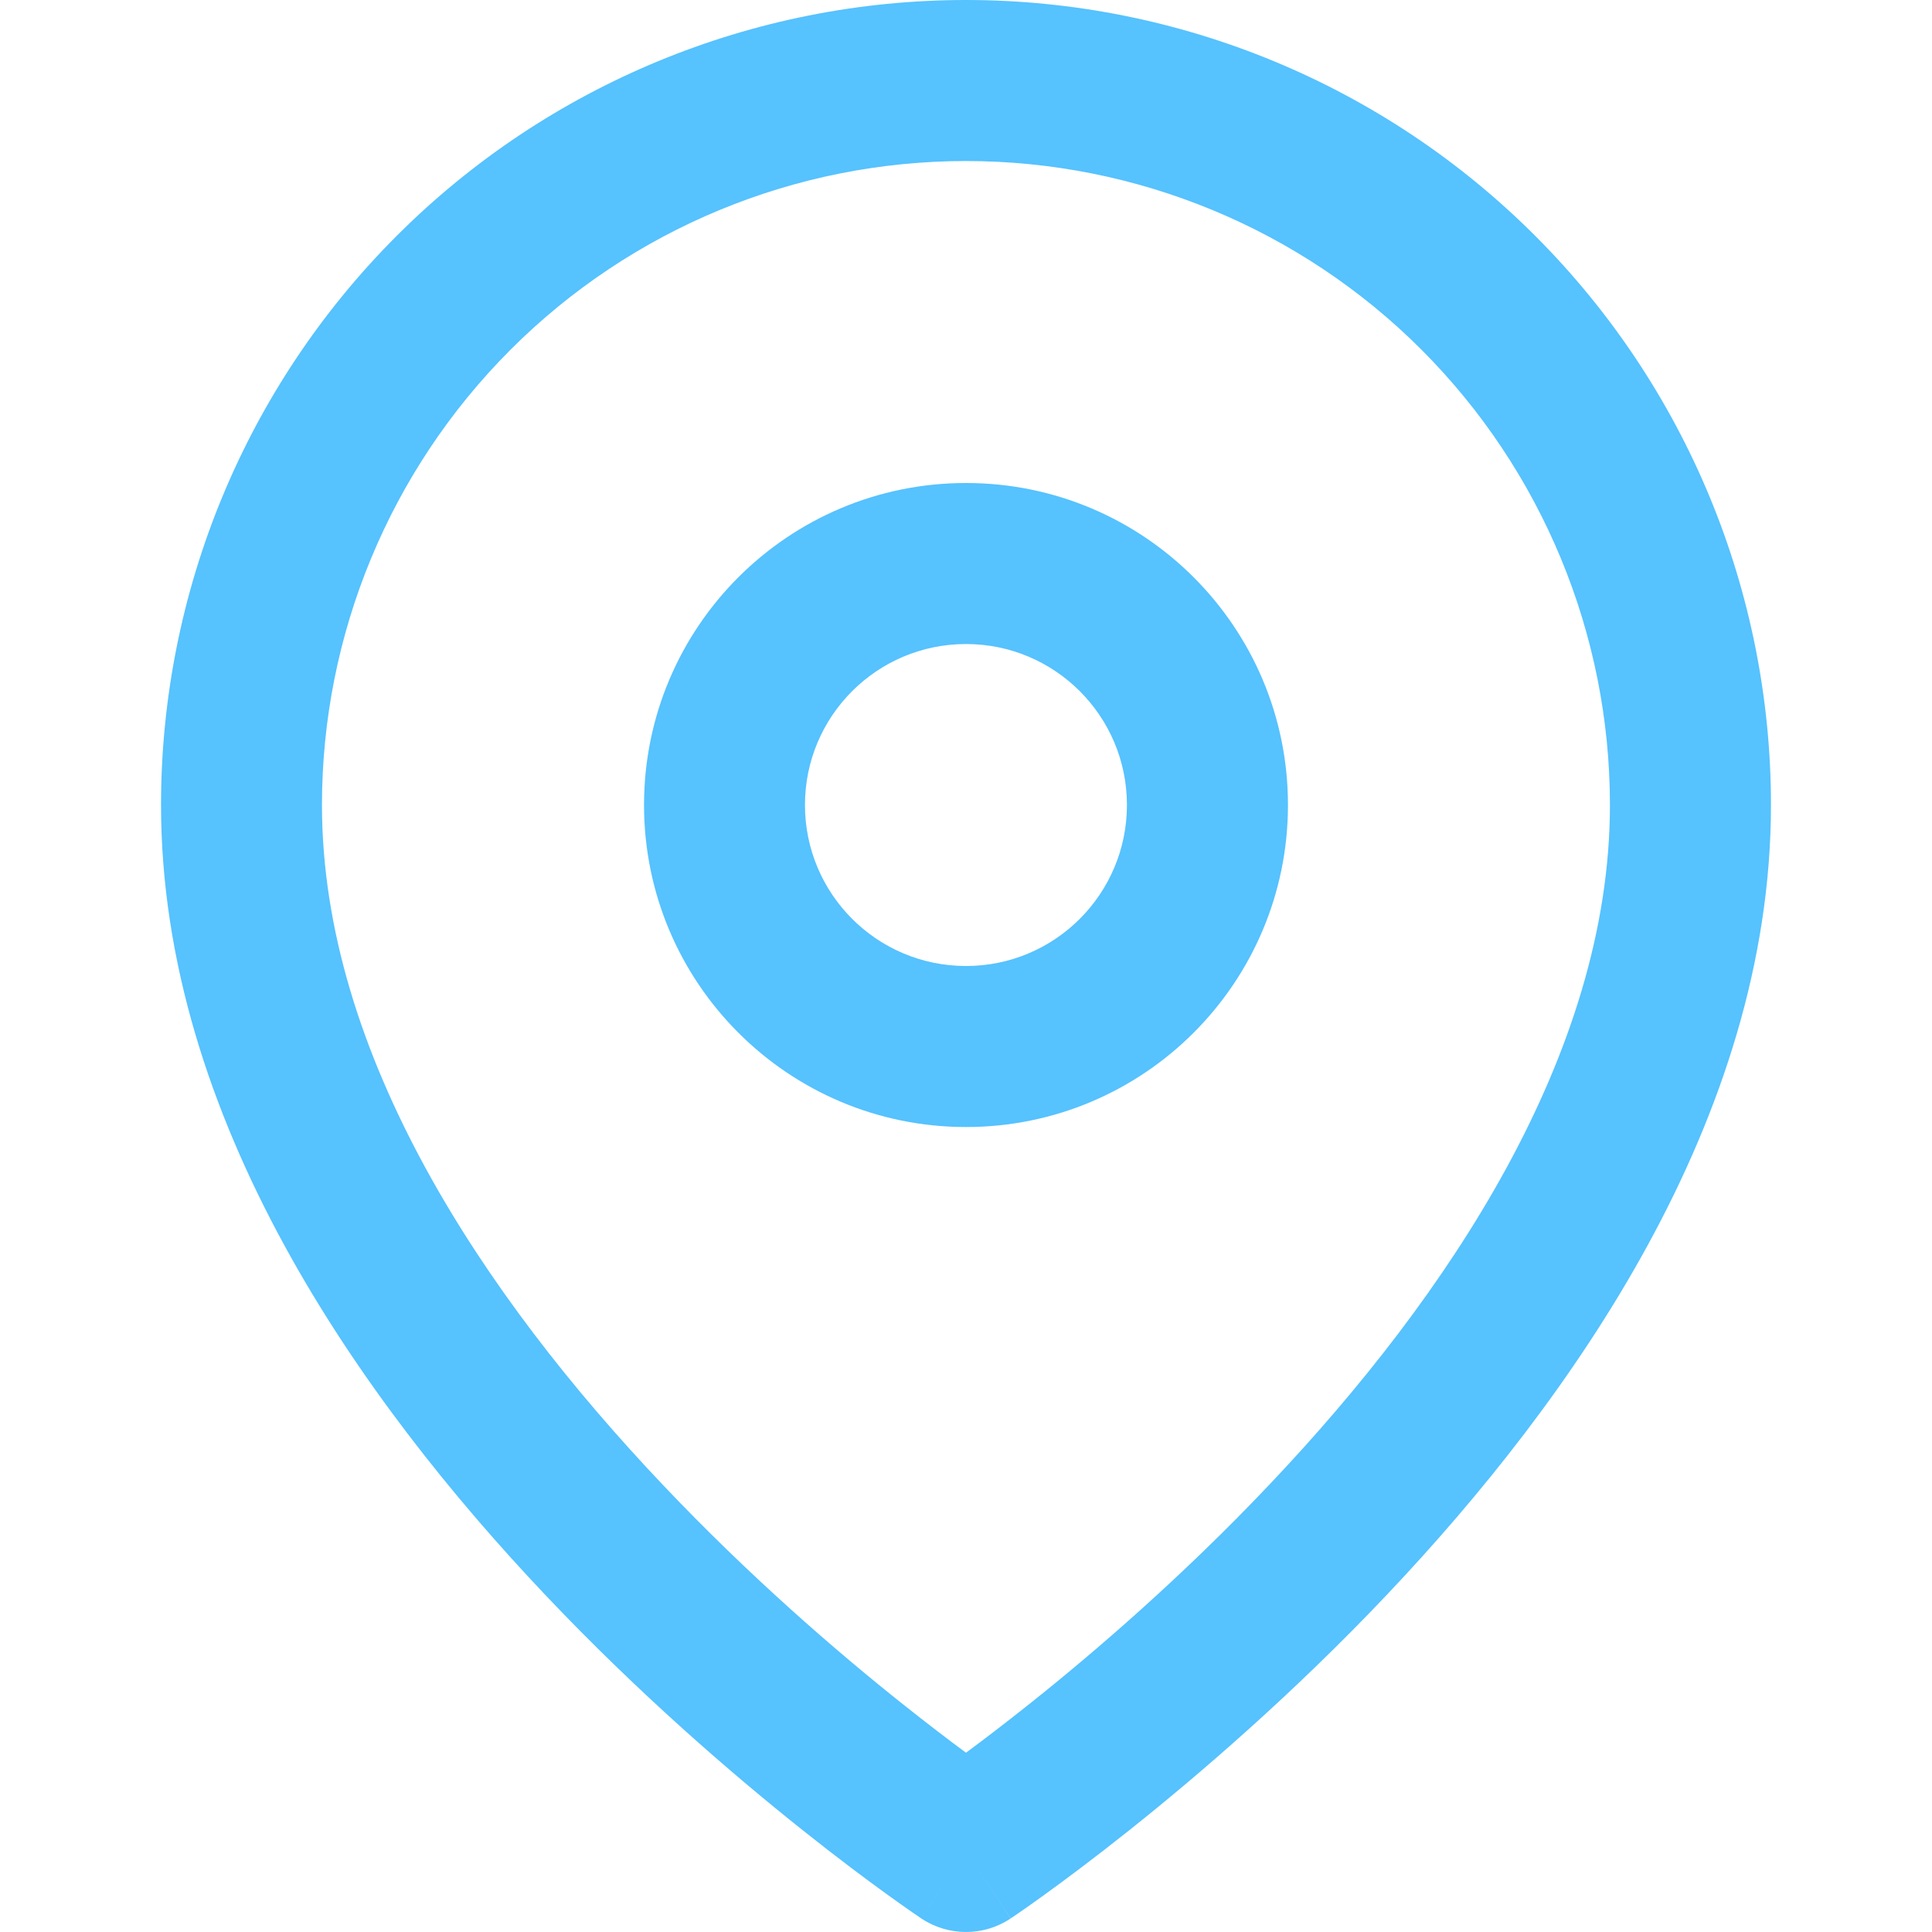 <svg width="20" height="20" viewBox="0 0 20 20" fill="none" xmlns="http://www.w3.org/2000/svg">
<path fill-rule="evenodd" clip-rule="evenodd" d="M10 1.667C8.232 1.667 6.536 2.369 5.286 3.619C4.036 4.87 3.333 6.565 3.333 8.333C3.333 10.915 5.013 13.42 6.855 15.364C7.759 16.319 8.665 17.1 9.347 17.642C9.601 17.844 9.822 18.013 10 18.144C10.177 18.013 10.399 17.844 10.653 17.642C11.334 17.1 12.241 16.319 13.145 15.364C14.987 13.42 16.666 10.915 16.666 8.333C16.666 6.565 15.964 4.87 14.714 3.619C13.464 2.369 11.768 1.667 10 1.667ZM10 19.167C9.538 19.86 9.537 19.86 9.537 19.86L9.535 19.858L9.529 19.854L9.51 19.841C9.494 19.831 9.471 19.815 9.441 19.794C9.382 19.753 9.297 19.693 9.19 19.616C8.975 19.461 8.672 19.235 8.309 18.946C7.584 18.369 6.616 17.536 5.645 16.511C3.737 14.496 1.667 11.585 1.667 8.333C1.667 6.123 2.544 4.004 4.107 2.441C5.67 0.878 7.79 0 10 0C12.21 0 14.33 0.878 15.892 2.441C17.455 4.004 18.333 6.123 18.333 8.333C18.333 11.585 16.263 14.496 14.355 16.511C13.384 17.536 12.415 18.369 11.691 18.946C11.328 19.235 11.024 19.461 10.81 19.616C10.703 19.693 10.618 19.753 10.559 19.794C10.529 19.815 10.506 19.831 10.49 19.841L10.47 19.854L10.465 19.858L10.463 19.859C10.463 19.86 10.462 19.86 10 19.167ZM10 19.167L10.462 19.86C10.182 20.047 9.817 20.046 9.537 19.86L10 19.167Z" fill="#56C2FE"/>
<path fill-rule="evenodd" clip-rule="evenodd" d="M10 6.667C9.079 6.667 8.333 7.413 8.333 8.333C8.333 9.254 9.079 10 10 10C10.92 10 11.666 9.254 11.666 8.333C11.666 7.413 10.92 6.667 10 6.667ZM6.667 8.333C6.667 6.492 8.159 5 10 5C11.841 5 13.333 6.492 13.333 8.333C13.333 10.174 11.841 11.667 10 11.667C8.159 11.667 6.667 10.174 6.667 8.333Z" fill="#56C2FE"/>
</svg>
